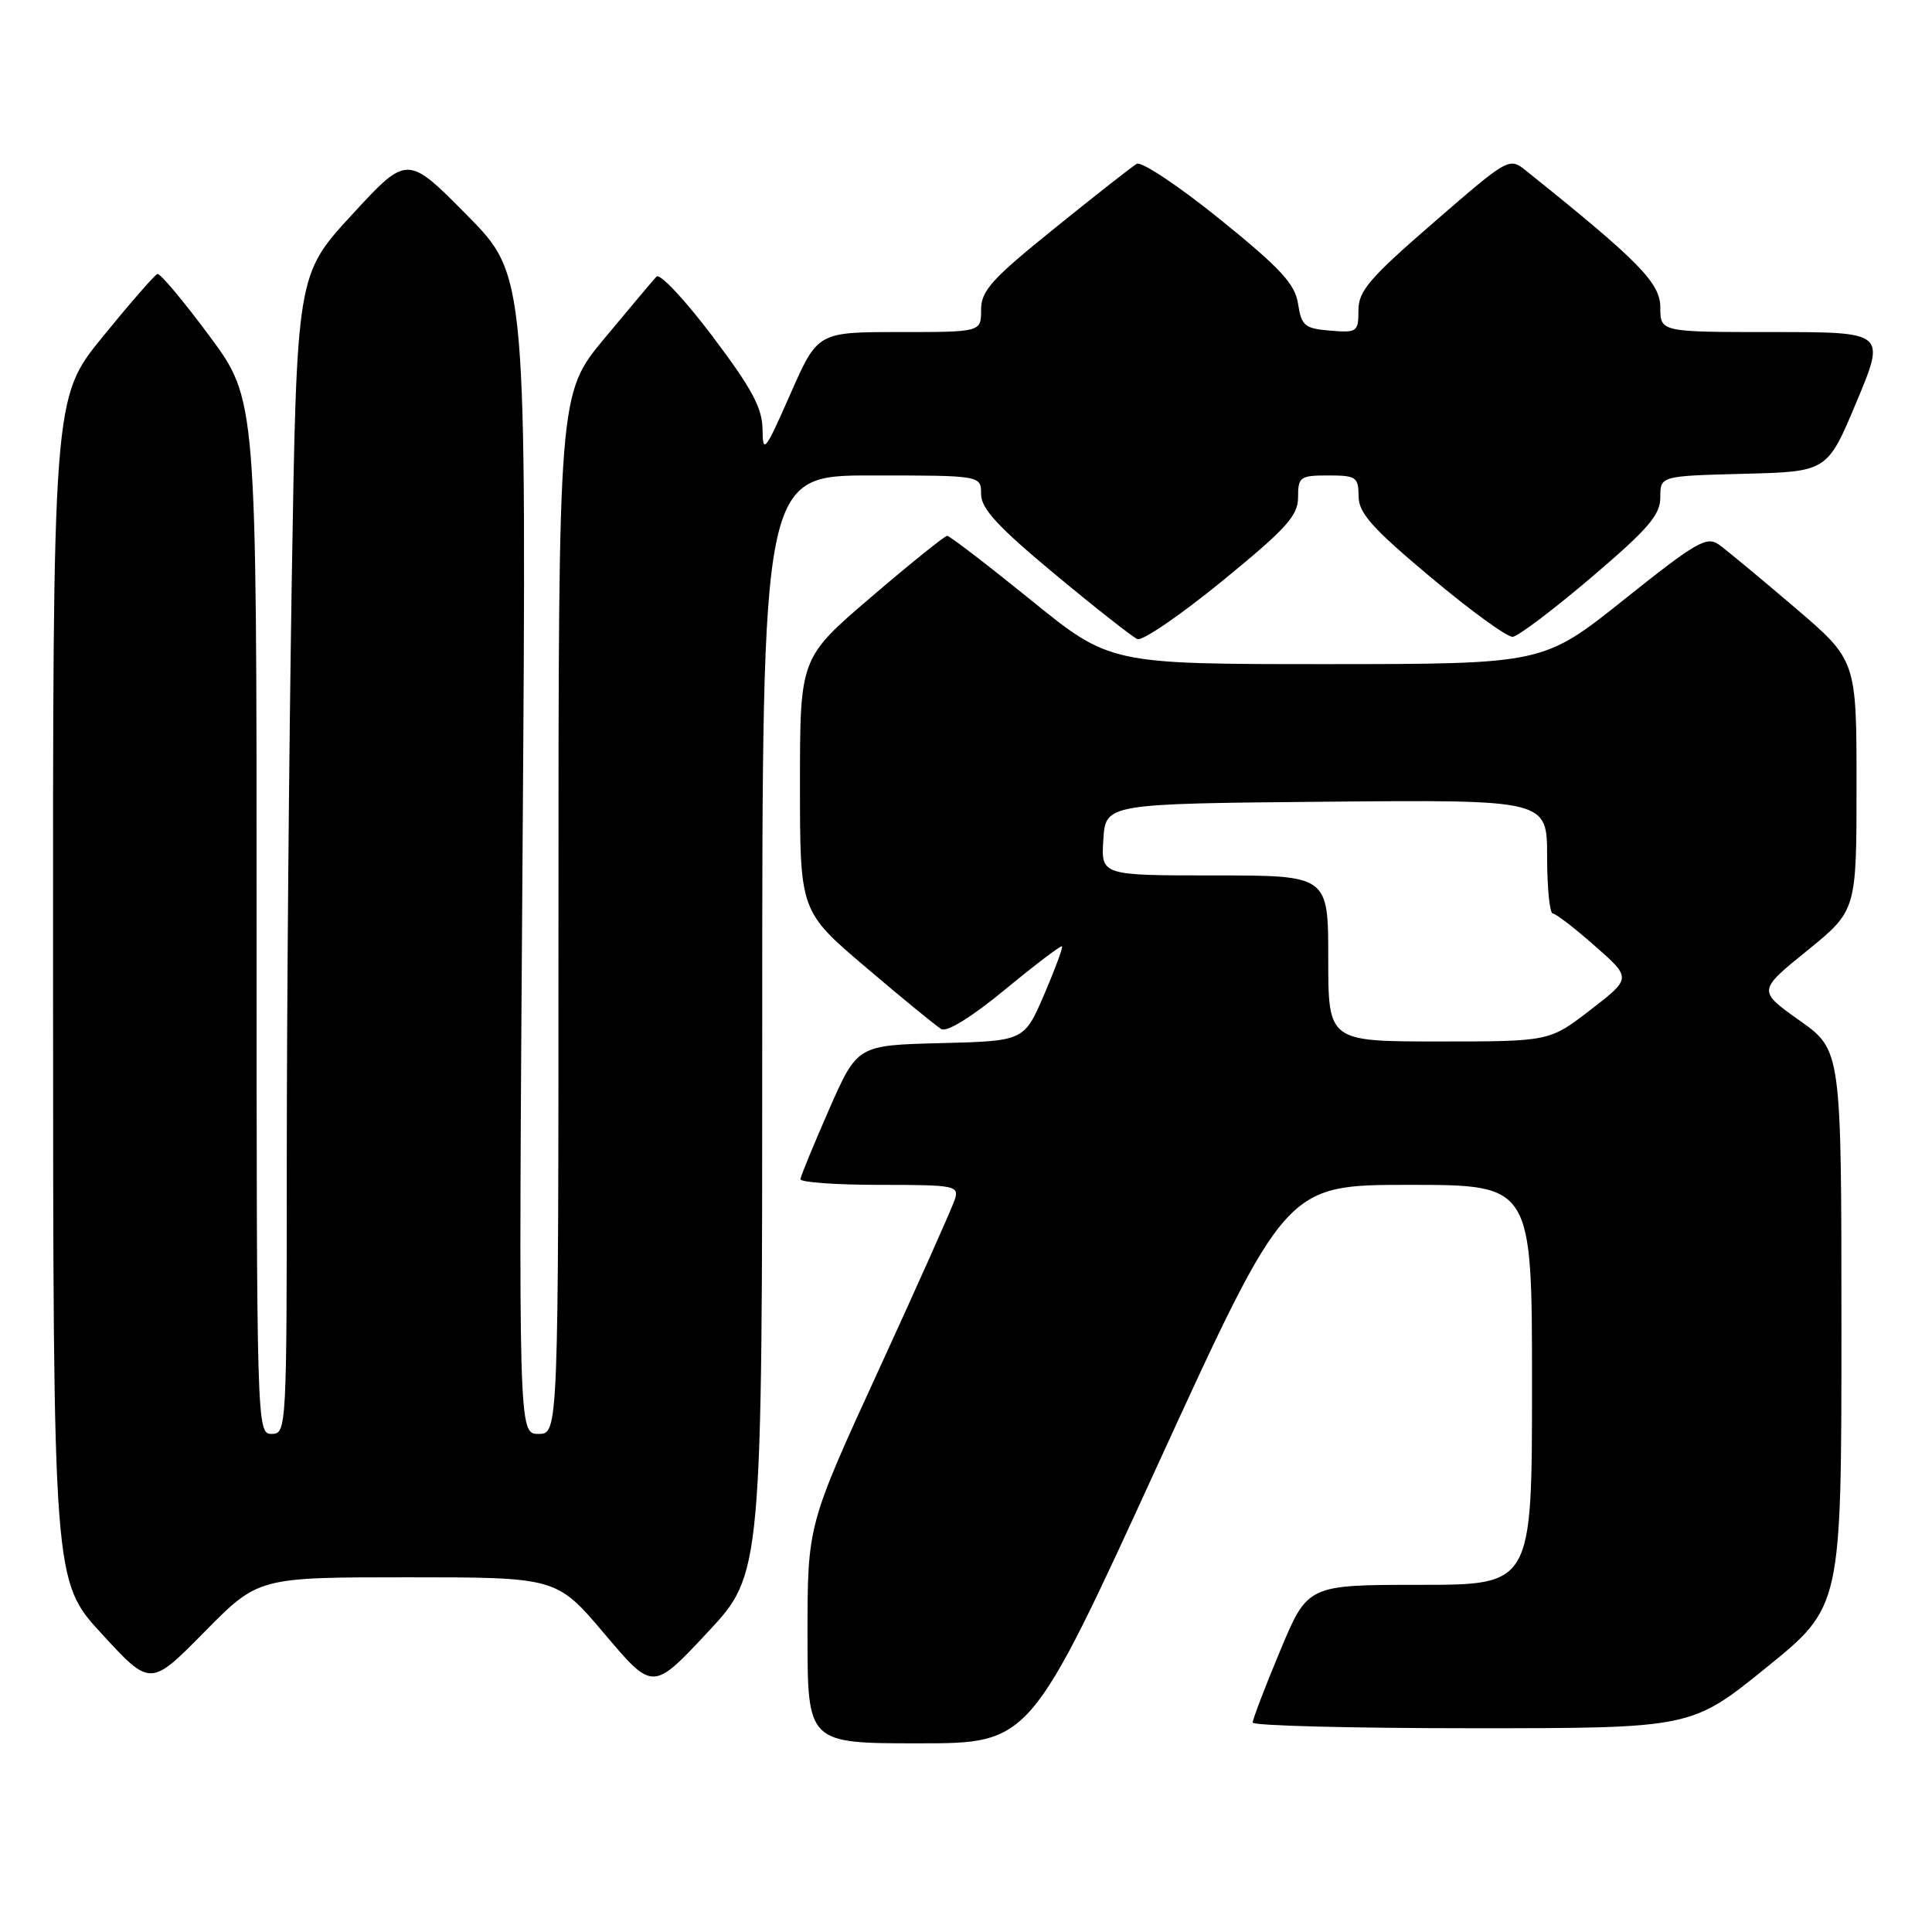 <?xml version="1.0" encoding="UTF-8" standalone="no"?>
<!DOCTYPE svg PUBLIC "-//W3C//DTD SVG 1.1//EN" "http://www.w3.org/Graphics/SVG/1.1/DTD/svg11.dtd" >
<svg xmlns="http://www.w3.org/2000/svg" xmlns:xlink="http://www.w3.org/1999/xlink" version="1.1" viewBox="0 0 256 256">
 <g >
 <path fill="currentColor"
d=" M 153.45 194.00 C 170.40 157.00 170.40 157.00 186.70 157.00 C 203.00 157.00 203.00 157.00 203.00 183.50 C 203.00 210.00 203.00 210.00 188.14 210.00 C 173.27 210.00 173.27 210.00 169.62 218.75 C 167.61 223.56 165.98 227.84 165.99 228.25 C 165.99 228.66 179.08 229.00 195.06 229.00 C 224.12 229.00 224.12 229.00 234.06 220.95 C 244.00 212.90 244.00 212.90 244.00 176.03 C 244.00 139.16 244.00 139.16 238.45 135.22 C 232.90 131.28 232.90 131.28 239.45 125.97 C 246.00 120.65 246.00 120.65 246.00 104.07 C 246.00 87.48 246.00 87.48 237.81 80.49 C 233.31 76.65 228.80 72.91 227.79 72.18 C 226.16 71.00 224.80 71.78 215.23 79.42 C 204.50 87.99 204.50 87.99 175.79 88.00 C 147.07 88.00 147.07 88.00 136.59 79.50 C 130.82 74.83 125.83 71.00 125.51 71.00 C 125.18 71.00 120.66 74.64 115.46 79.09 C 106.00 87.18 106.00 87.18 106.00 103.96 C 106.00 120.75 106.00 120.75 114.75 128.19 C 119.56 132.29 124.05 135.96 124.73 136.36 C 125.47 136.80 128.80 134.73 133.20 131.10 C 137.19 127.81 140.58 125.24 140.72 125.39 C 140.87 125.54 139.80 128.42 138.35 131.80 C 135.70 137.94 135.70 137.94 124.65 138.22 C 113.60 138.50 113.60 138.50 109.86 147.00 C 107.81 151.68 106.10 155.84 106.06 156.25 C 106.03 156.66 110.76 157.00 116.57 157.00 C 126.54 157.00 127.10 157.11 126.52 158.93 C 126.19 159.99 121.66 170.13 116.46 181.47 C 107.00 202.08 107.00 202.08 107.00 216.54 C 107.00 231.00 107.00 231.00 121.75 231.00 C 136.50 231.00 136.50 231.00 153.45 194.00 Z  M 101.00 135.77 C 101.00 63.00 101.00 63.00 115.50 63.00 C 130.00 63.00 130.00 63.00 130.00 65.48 C 130.00 67.39 132.22 69.80 139.75 76.06 C 145.11 80.52 150.05 84.40 150.71 84.68 C 151.38 84.96 156.44 81.49 161.96 76.98 C 170.47 70.03 172.00 68.33 172.00 65.89 C 172.00 63.19 172.26 63.00 176.00 63.00 C 179.69 63.00 180.00 63.21 180.02 65.75 C 180.03 67.99 181.81 69.98 189.59 76.50 C 194.84 80.90 199.72 84.45 200.44 84.38 C 201.16 84.32 205.85 80.77 210.87 76.50 C 218.40 70.09 220.00 68.24 220.00 65.90 C 220.00 63.07 220.00 63.07 231.07 62.78 C 242.13 62.50 242.13 62.50 246.00 53.25 C 249.87 44.00 249.87 44.00 234.94 44.00 C 220.00 44.00 220.00 44.00 220.00 40.73 C 220.00 37.49 217.16 34.60 202.26 22.66 C 199.96 20.82 199.96 20.82 189.98 29.47 C 181.47 36.84 180.00 38.55 180.00 41.12 C 180.00 43.98 179.82 44.11 176.25 43.81 C 172.88 43.53 172.45 43.18 172.00 40.26 C 171.59 37.61 169.71 35.58 161.62 29.03 C 156.18 24.64 151.23 21.34 150.62 21.71 C 150.00 22.07 145.11 25.91 139.75 30.24 C 131.40 36.97 130.00 38.52 130.00 41.05 C 130.00 44.00 130.00 44.00 119.17 44.00 C 108.34 44.00 108.34 44.00 104.71 52.25 C 101.37 59.83 101.07 60.21 101.04 56.90 C 101.01 54.05 99.63 51.49 94.40 44.55 C 90.77 39.74 87.44 36.18 86.99 36.65 C 86.55 37.12 83.45 40.80 80.09 44.84 C 74.00 52.18 74.00 52.18 74.00 121.09 C 74.00 190.00 74.00 190.00 71.35 190.00 C 68.70 190.00 68.70 190.00 69.24 113.25 C 69.78 36.51 69.78 36.51 61.87 28.50 C 53.96 20.50 53.96 20.50 46.64 28.45 C 39.32 36.40 39.32 36.40 38.66 76.86 C 38.30 99.12 38.00 133.68 38.00 153.66 C 38.00 189.33 37.96 190.00 36.00 190.00 C 34.02 190.00 34.00 189.33 34.00 121.48 C 34.00 52.95 34.00 52.95 27.75 44.52 C 24.31 39.88 21.21 36.18 20.86 36.30 C 20.51 36.41 17.25 40.15 13.61 44.62 C 7.00 52.73 7.00 52.73 7.03 131.12 C 7.05 209.50 7.05 209.50 13.49 216.50 C 19.93 223.50 19.93 223.50 27.08 216.25 C 34.23 209.00 34.23 209.00 53.99 209.00 C 73.76 209.00 73.76 209.00 80.13 216.53 C 86.50 224.06 86.50 224.06 93.75 216.30 C 101.00 208.54 101.00 208.54 101.00 135.77 Z  M 176.00 127.00 C 176.00 116.00 176.00 116.00 160.95 116.00 C 145.89 116.00 145.89 116.00 146.20 111.25 C 146.50 106.50 146.50 106.50 175.75 106.23 C 205.00 105.97 205.00 105.97 205.00 113.48 C 205.00 117.62 205.34 121.02 205.75 121.04 C 206.16 121.06 208.68 123.00 211.34 125.35 C 216.19 129.61 216.19 129.61 210.75 133.81 C 205.32 138.00 205.32 138.00 190.66 138.00 C 176.00 138.00 176.00 138.00 176.00 127.00 Z "/>
</g>
</svg>